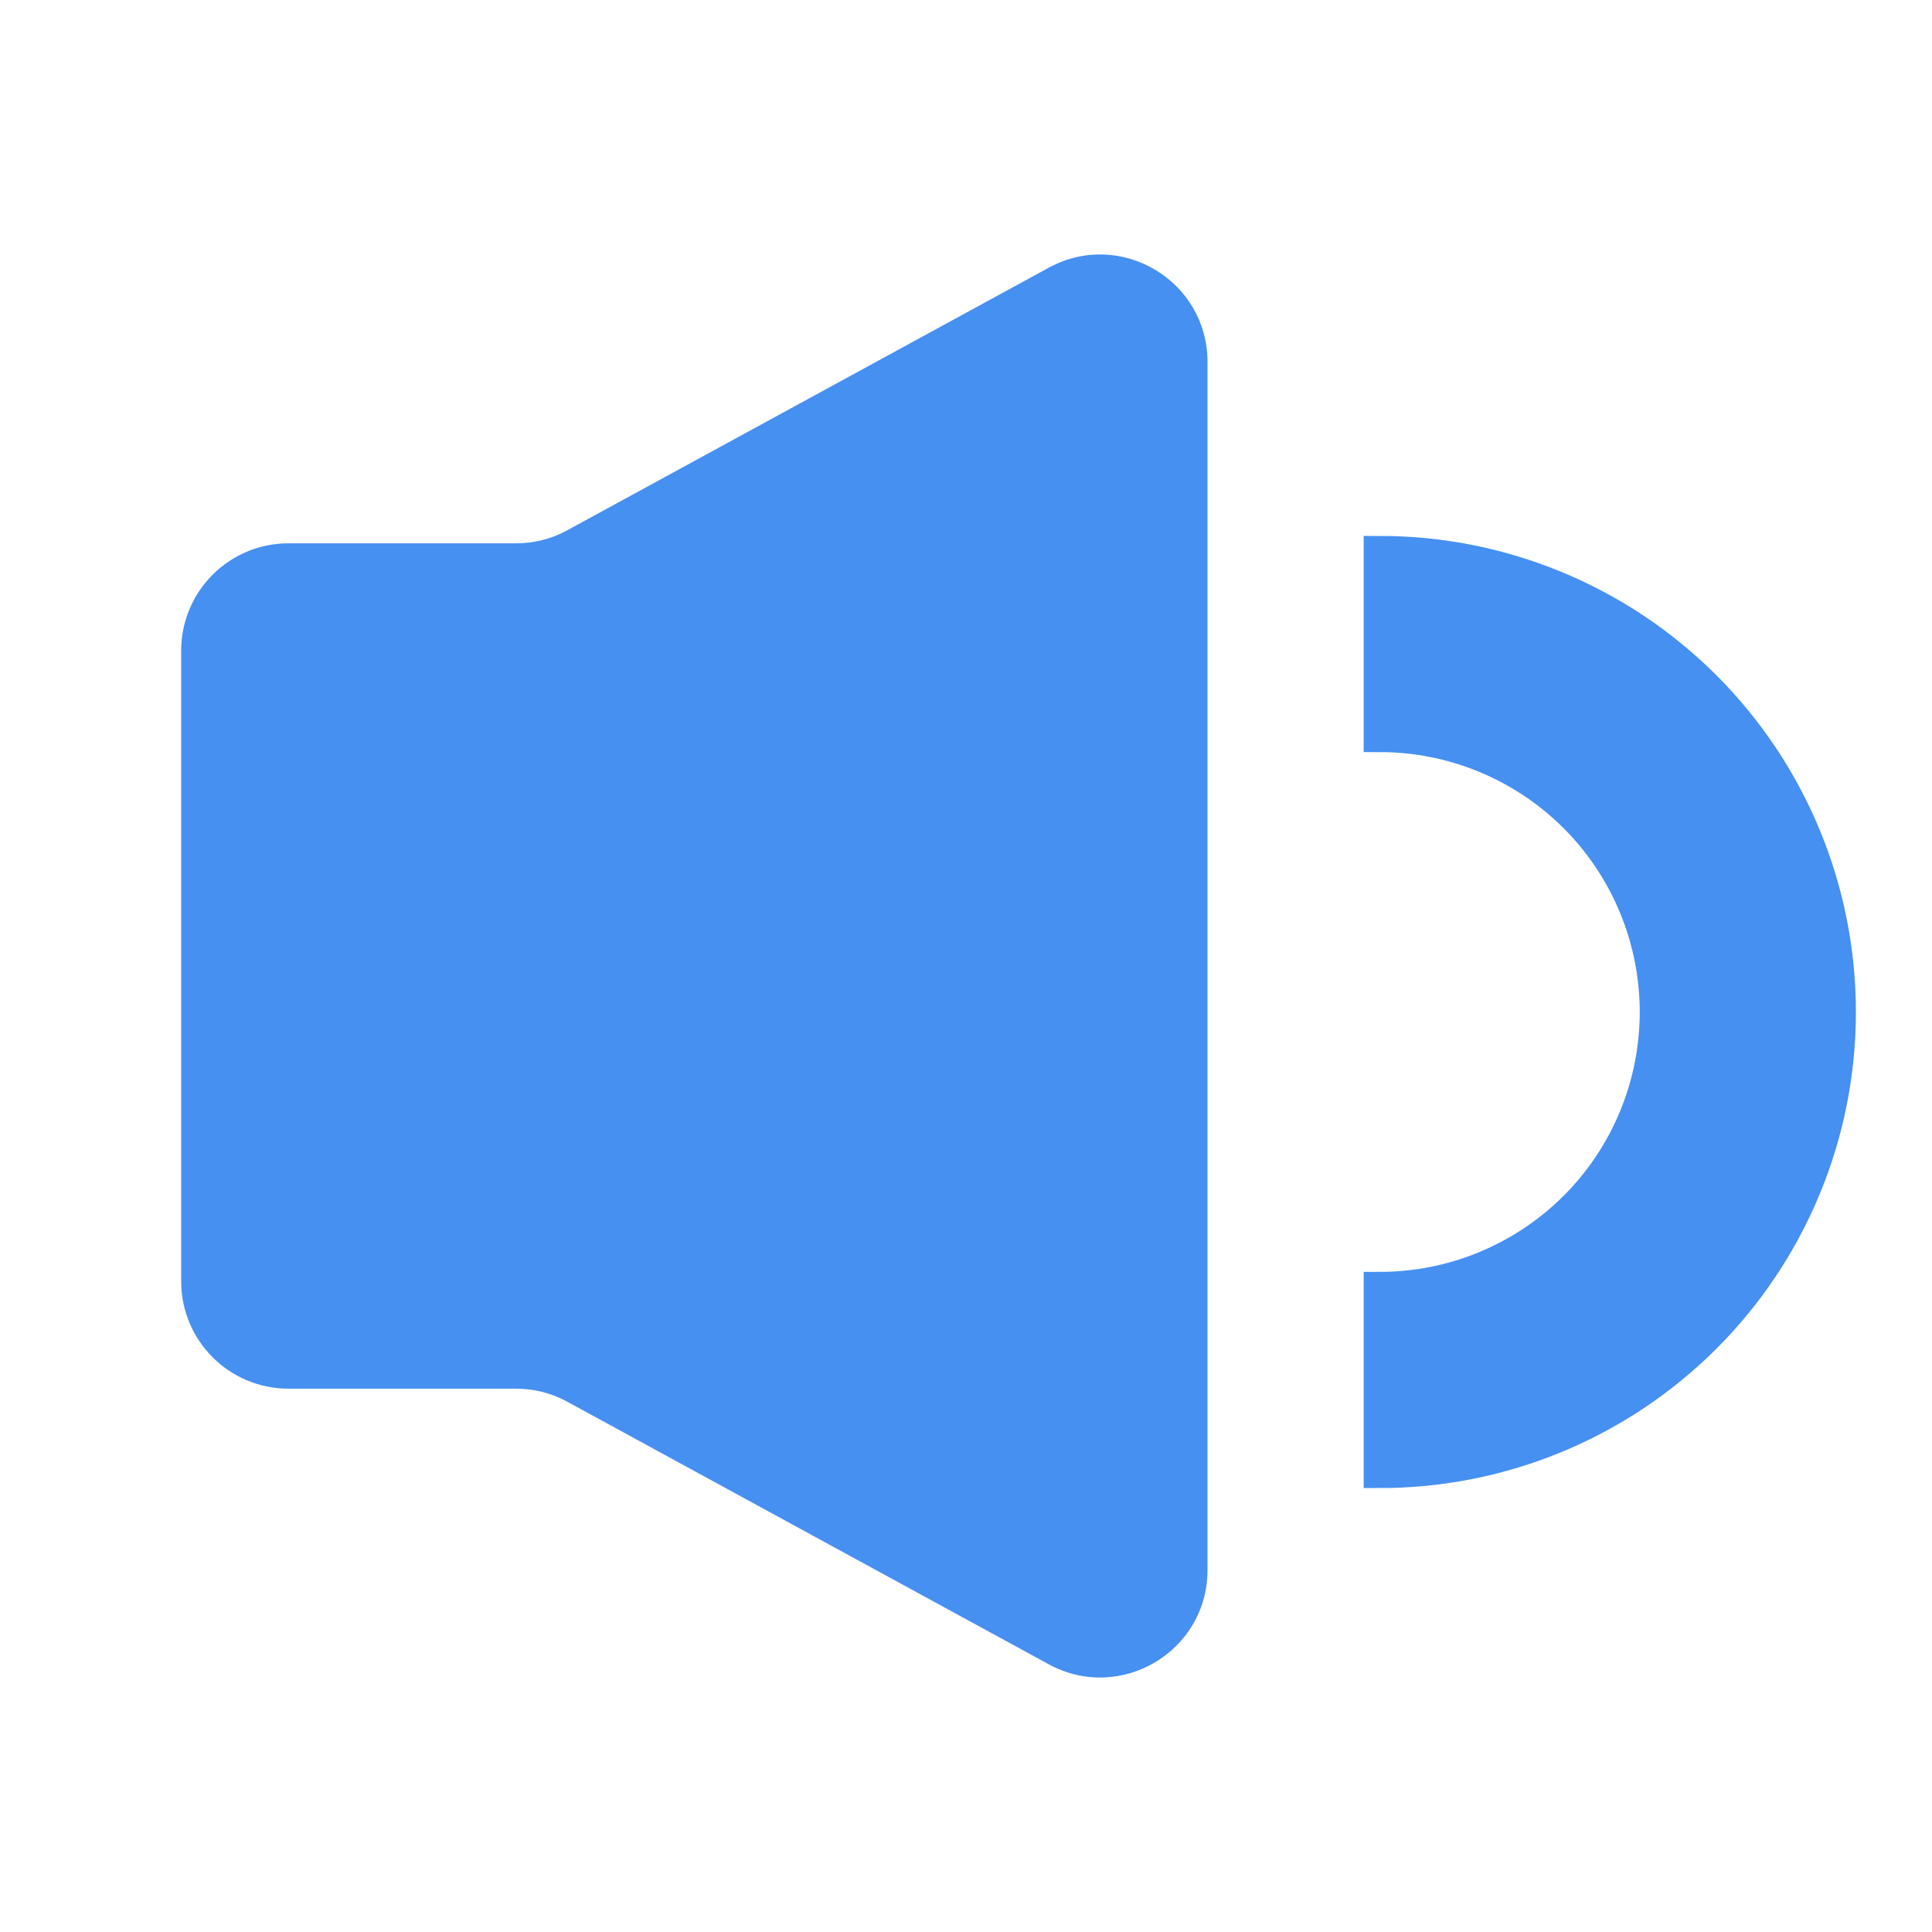 <svg width="18" height="18" viewBox="0 0 18 18" fill="none" xmlns="http://www.w3.org/2000/svg">
<path d="M4.809 5.062H2.687C2.135 5.062 1.688 5.51 1.688 6.062L1.688 11.938C1.688 12.49 2.135 12.938 2.688 12.938H4.808C4.975 12.938 5.139 12.979 5.286 13.06L9.771 15.506C10.438 15.869 11.25 15.387 11.25 14.628V3.372C11.25 2.613 10.438 2.131 9.771 2.494L5.286 4.94C5.139 5.021 4.976 5.062 4.809 5.062Z" fill="#4690F1"/>
<path d="M12.855 13.714C13.992 13.714 15.082 13.263 15.886 12.459C16.69 11.655 17.141 10.565 17.141 9.429C17.141 8.292 16.69 7.202 15.886 6.398C15.082 5.594 13.992 5.143 12.855 5.143V6.857C13.537 6.857 14.191 7.128 14.674 7.61C15.156 8.093 15.427 8.747 15.427 9.429C15.427 10.111 15.156 10.765 14.674 11.247C14.191 11.729 13.537 12 12.855 12V13.714Z" fill="#4690F1" stroke="#4690F1" stroke-width="0.3"/>
</svg>
